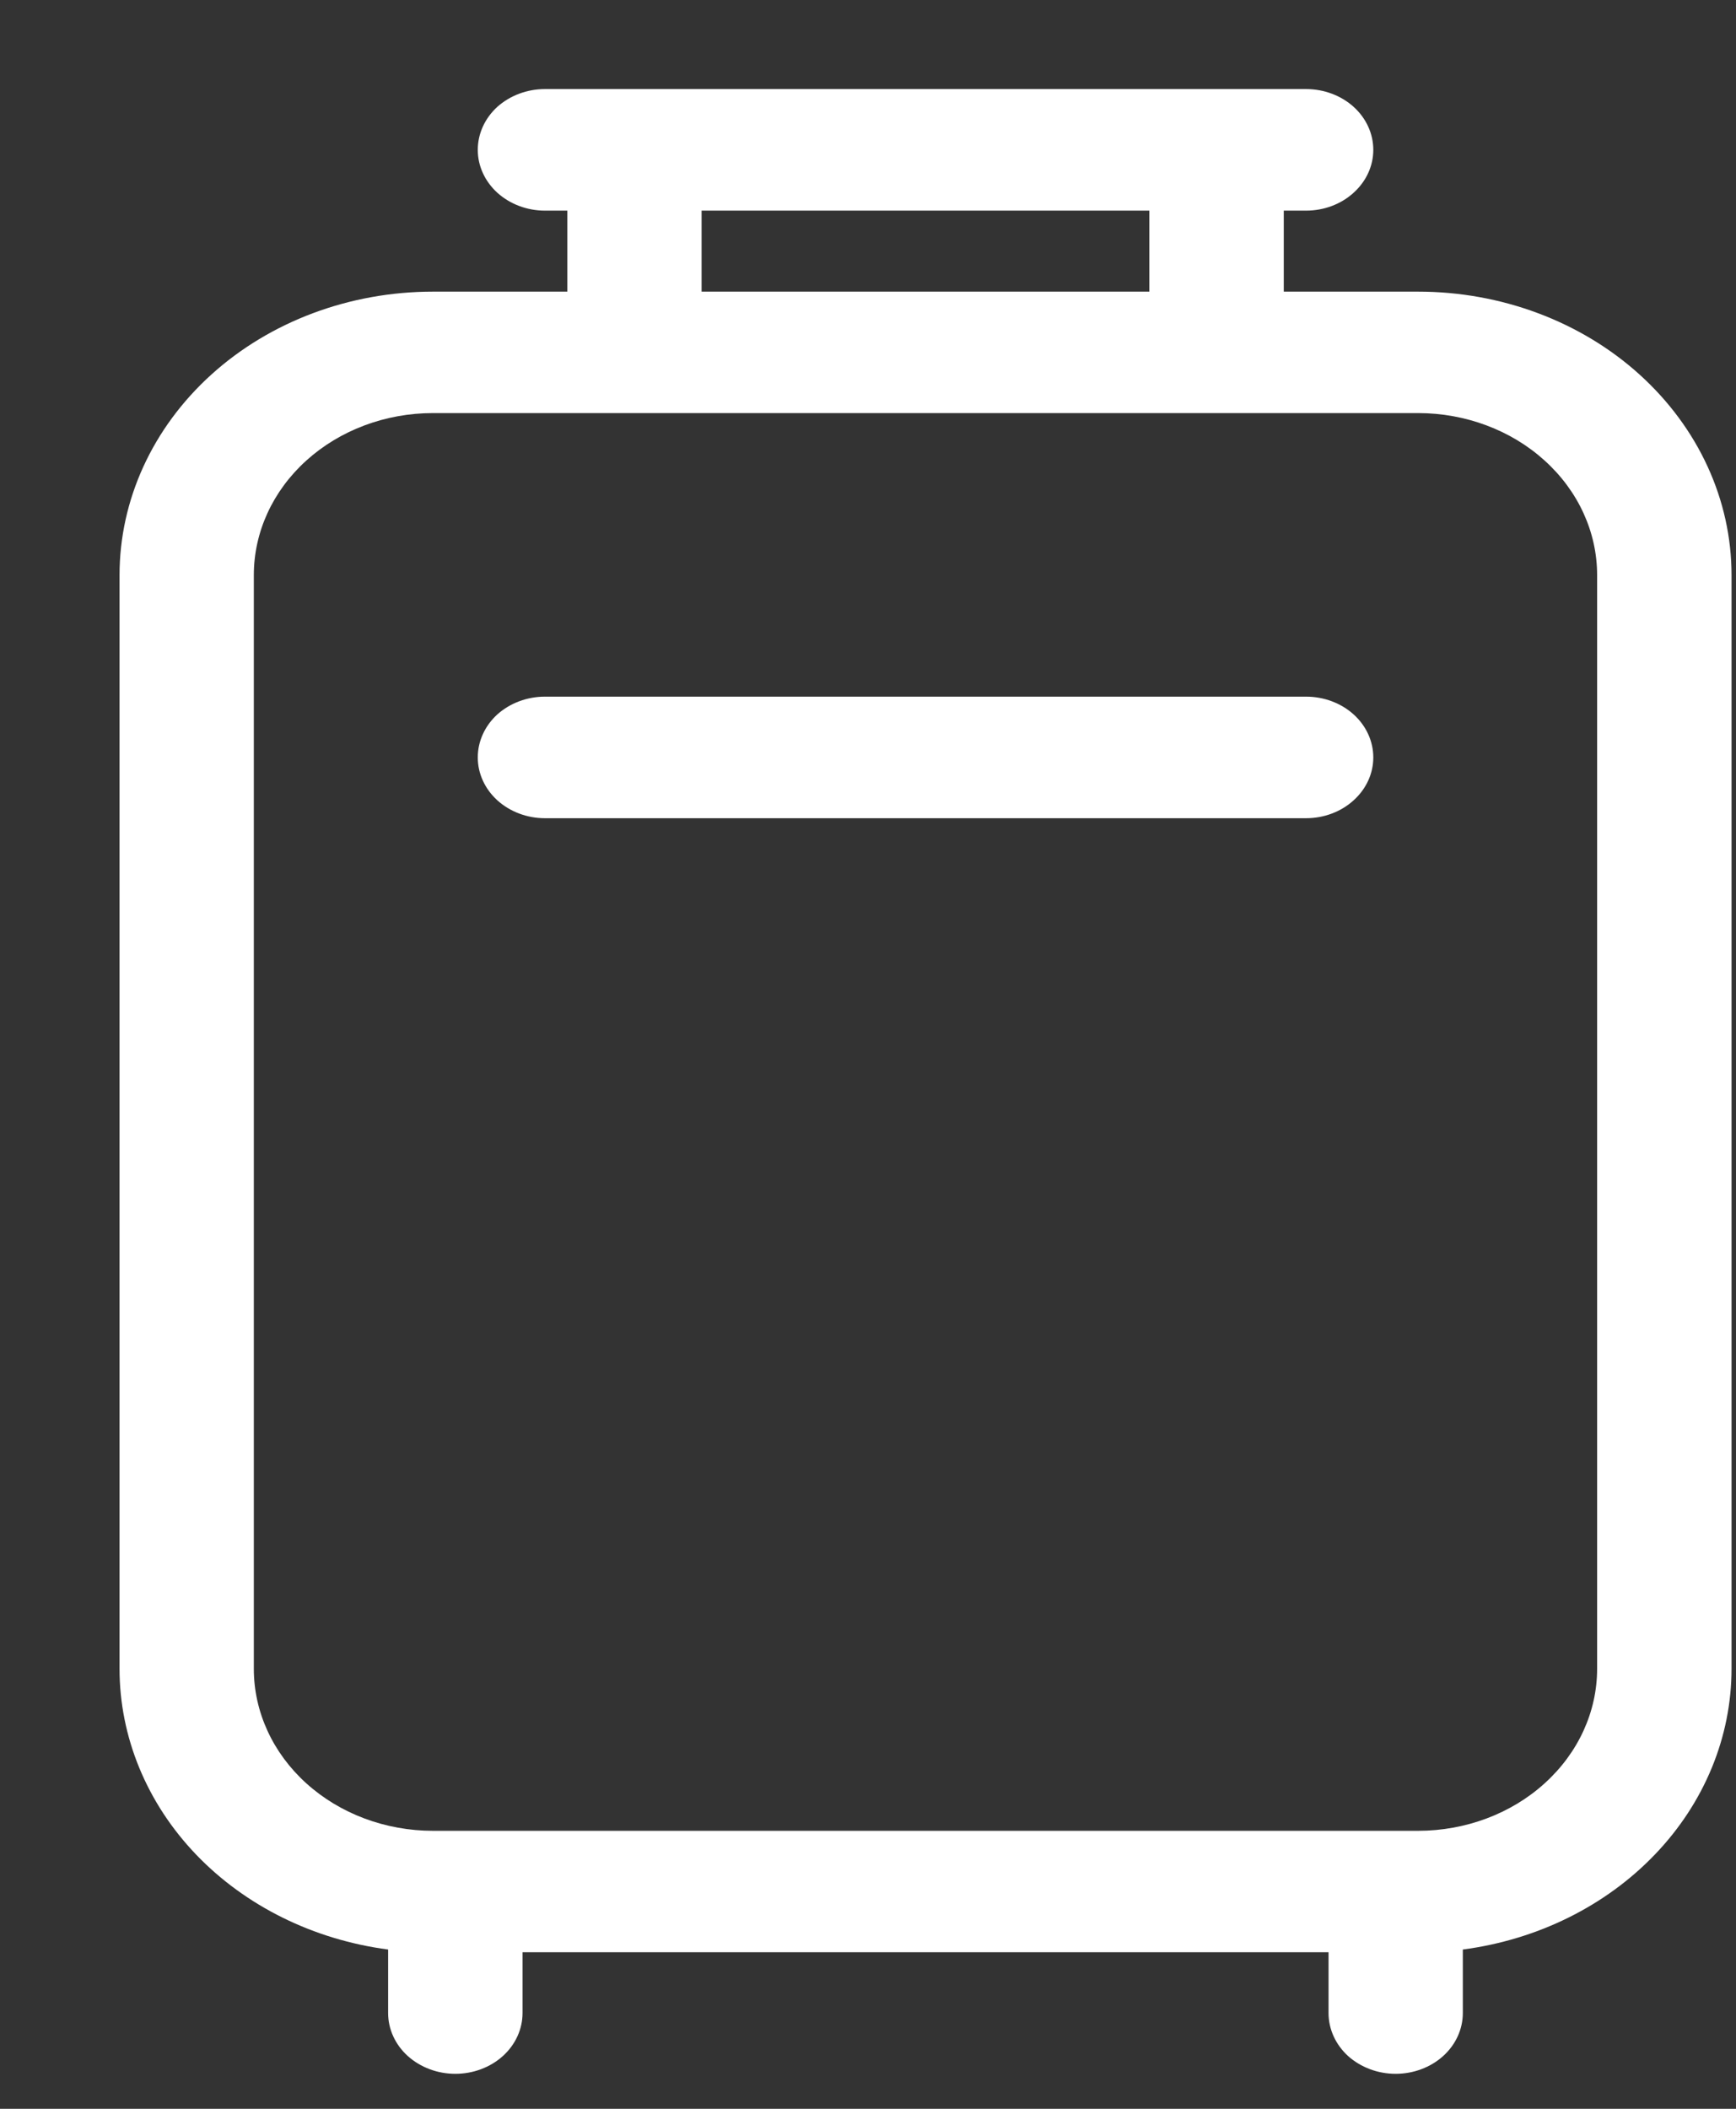 <svg width="14" height="17" viewBox="0 0 14 17" fill="none" xmlns="http://www.w3.org/2000/svg">
<rect x="0" y="0" width="14" height="17" fill="#333333" stroke="none"/>
<path d="M3.853 6.106C3.853 5.976 3.91 5.851 4.011 5.759C4.113 5.668 4.251 5.616 4.394 5.616H10.533C10.677 5.616 10.815 5.668 10.916 5.759C11.018 5.851 11.075 5.976 11.075 6.106C11.075 6.236 11.018 6.36 10.916 6.452C10.815 6.544 10.677 6.596 10.533 6.596H4.394C4.251 6.596 4.113 6.544 4.011 6.452C3.91 6.36 3.853 6.236 3.853 6.106ZM4.394 0.718C4.251 0.718 4.113 0.77 4.011 0.861C3.91 0.953 3.853 1.078 3.853 1.208C3.853 1.338 3.91 1.462 4.011 1.554C4.113 1.646 4.251 1.698 4.394 1.698H4.575V2.351H3.492C2.821 2.351 2.178 2.591 1.704 3.02C1.23 3.449 0.964 4.03 0.964 4.636V13.453C0.964 14.002 1.183 14.534 1.58 14.949C1.978 15.365 2.529 15.637 3.13 15.716V16.228C3.13 16.358 3.187 16.483 3.289 16.575C3.391 16.666 3.528 16.718 3.672 16.718C3.816 16.718 3.954 16.666 4.055 16.575C4.157 16.483 4.214 16.358 4.214 16.228V15.738H10.714V16.228C10.714 16.358 10.771 16.483 10.872 16.575C10.974 16.666 11.112 16.718 11.255 16.718C11.399 16.718 11.537 16.666 11.638 16.575C11.74 16.483 11.797 16.358 11.797 16.228V15.716C12.399 15.637 12.949 15.365 13.347 14.949C13.745 14.534 13.964 14.002 13.964 13.453V4.636C13.964 4.03 13.697 3.449 13.223 3.02C12.749 2.591 12.106 2.351 11.436 2.351H10.353V1.698H10.533C10.677 1.698 10.815 1.646 10.916 1.554C11.018 1.462 11.075 1.338 11.075 1.208C11.075 1.078 11.018 0.953 10.916 0.861C10.815 0.77 10.677 0.718 10.533 0.718H4.394ZM9.269 1.698V2.351H5.658V1.698H9.269ZM3.492 3.33H11.436C11.819 3.33 12.187 3.468 12.457 3.713C12.728 3.958 12.88 4.29 12.88 4.636V13.453C12.88 13.799 12.728 14.131 12.457 14.376C12.187 14.621 11.819 14.759 11.436 14.759H3.492C3.108 14.759 2.741 14.621 2.47 14.376C2.199 14.131 2.047 13.799 2.047 13.453V4.636C2.047 4.29 2.199 3.958 2.47 3.713C2.741 3.468 3.108 3.33 3.492 3.33Z" fill="white"/>
</svg>
